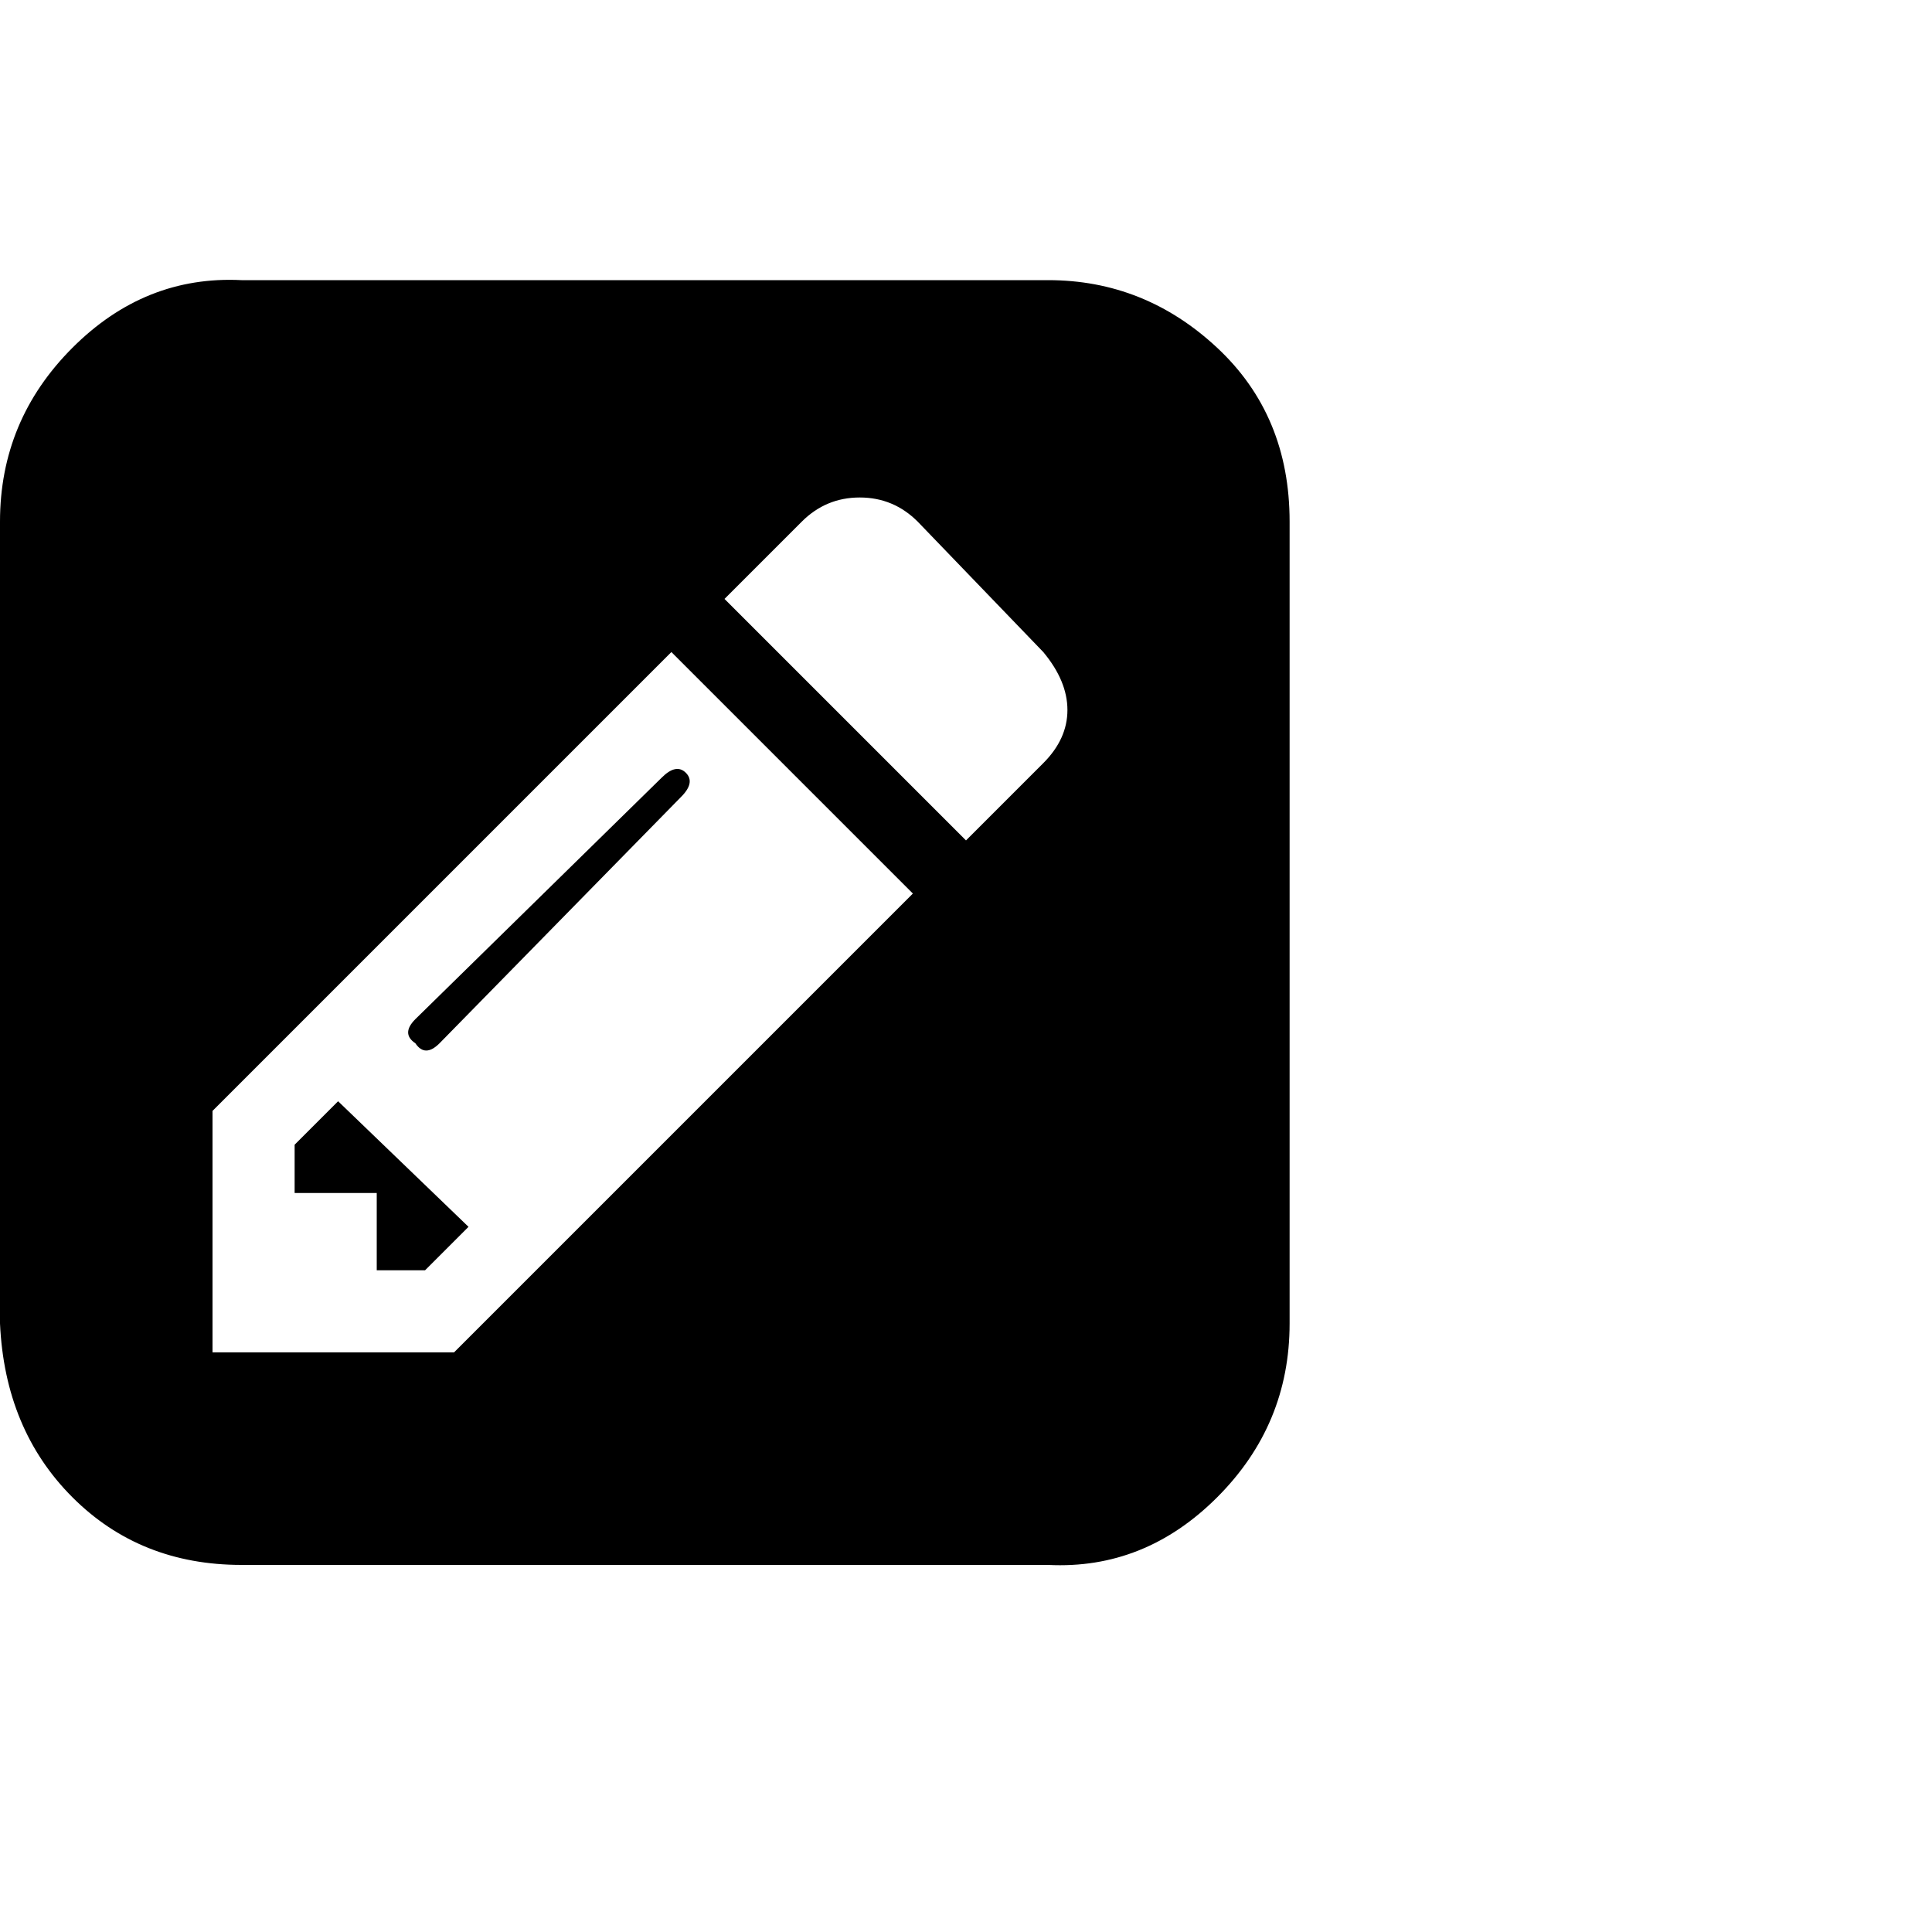 <?xml version="1.0"?><svg viewBox="0 0 40 40" xmlns="http://www.w3.org/2000/svg" height="40" width="40"><path d="m7 22.8l2.7 2.6-0.9 0.9h-1v-1.6h-1.7v-1l0.9-0.9z m7.2-6.8q0.2 0.2-0.1 0.5l-5 5.1q-0.3 0.3-0.5 0-0.3-0.2 0-0.5l5.1-5q0.3-0.3 0.5-0.1z m-4.8 12l9.5-9.5-5-5-9.5 9.5v5h5z m10.6-10.6l1.6-1.6q0.5-0.5 0.5-1.1t-0.5-1.2l-2.6-2.7q-0.5-0.5-1.2-0.5t-1.2 0.5l-1.6 1.6 5 5z m6.7-6.6v16.6q0 2.1-1.5 3.6t-3.5 1.4h-16.7q-2.1 0-3.5-1.4t-1.5-3.6v-16.6q0-2.1 1.5-3.6t3.5-1.4h16.7q2 0 3.5 1.4t1.5 3.6z"></path></svg>